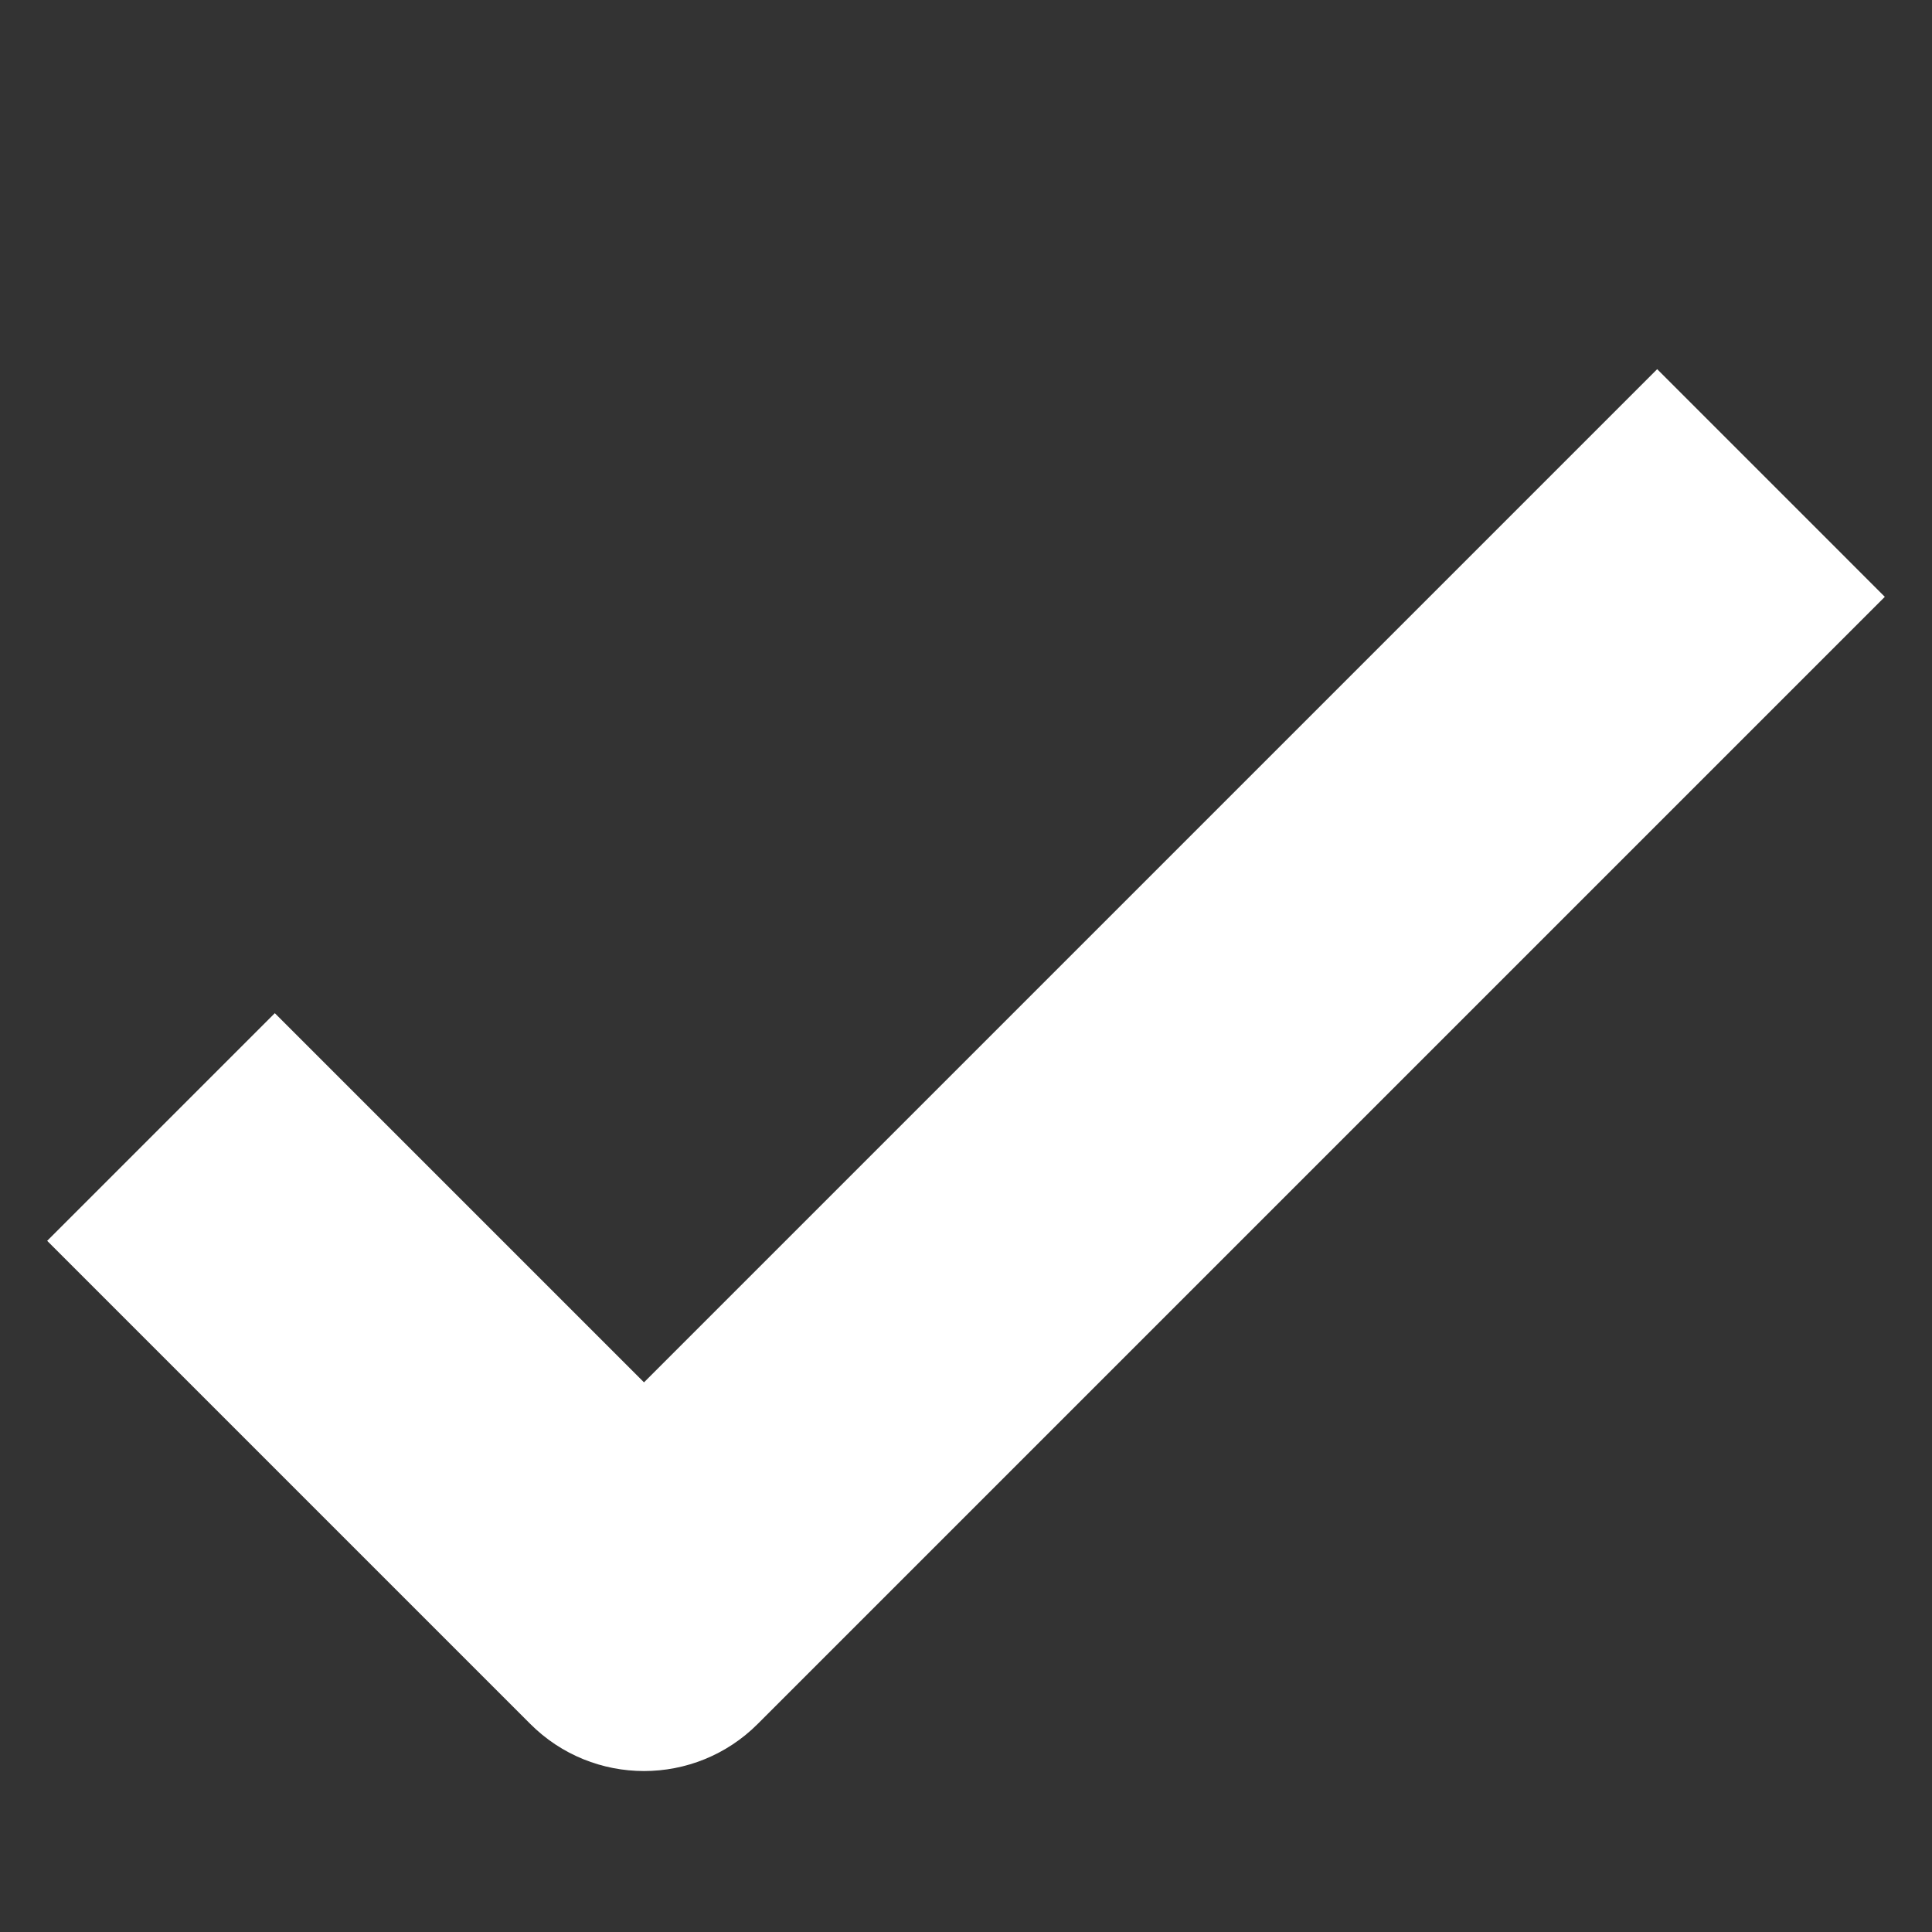 <svg width="12" height="12" viewBox="0 0 12 12" fill="none" xmlns="http://www.w3.org/2000/svg">
<rect x="0" y="0" width="12" height="12" fill="#333333" stroke="none"/>
<path fill-rule="evenodd" clip-rule="evenodd" d="M4.707 10.707L11.707 3.707L10.293 2.293L4 8.586L1.707 6.293L0.293 7.707L3.293 10.707C3.683 11.098 4.317 11.098 4.707 10.707Z" fill="white"/>
</svg>
